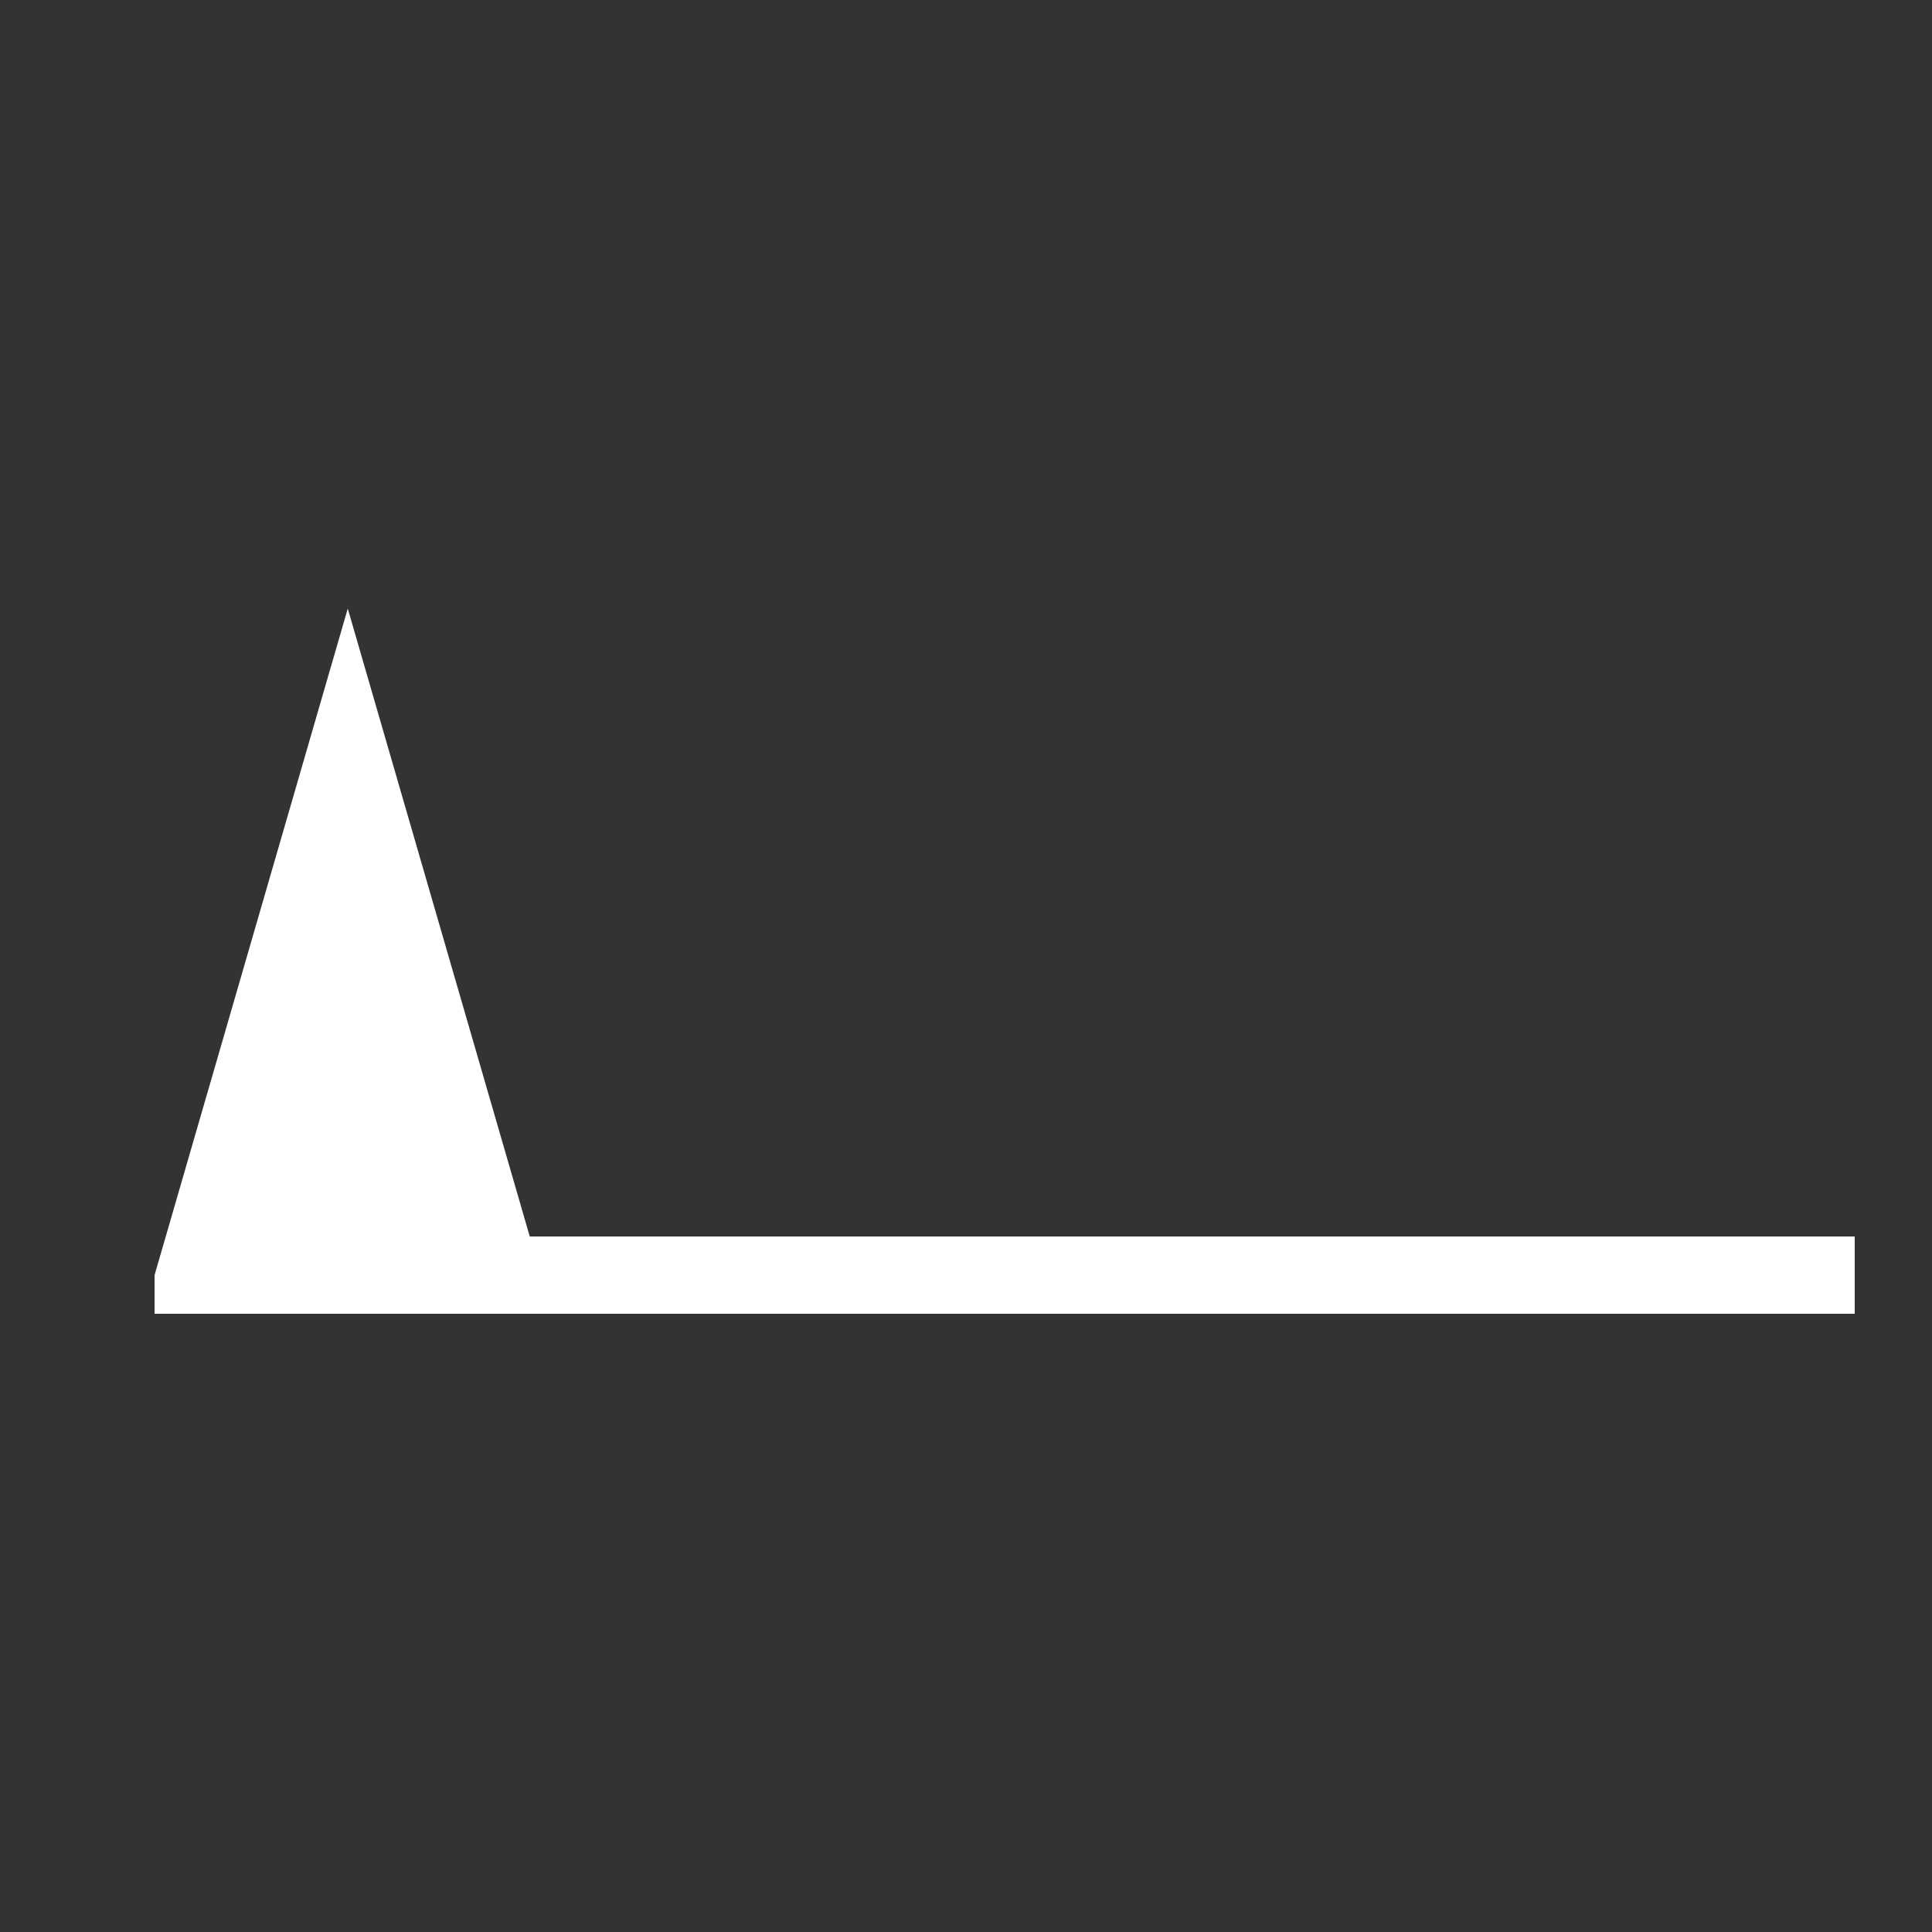 <?xml version="1.0" encoding="UTF-8" standalone="no"?>
<!DOCTYPE svg PUBLIC "-//W3C//DTD SVG 1.1//EN" "http://www.w3.org/Graphics/SVG/1.1/DTD/svg11.dtd">
<svg xmlns="http://www.w3.org/2000/svg" version="1.1" width="200" height="200" viewBox="-48 -33 50 50">
<rect x="-48" y="-33" width="50" height="50" fill="#333333" stroke="none"/>
<desc id="en">Observed wind speed: 63–67 knots</desc>
	<path style="fill:white; stroke:none; stroke-width:0;" d="M -44,1 L -44,0 L -39,-17.25 L -34,0 L -34,1"/>
<g style="fill:none; stroke:white; stroke-width:2;">
	<path d="M 0,0 h -40"/>
</g>
</svg>
